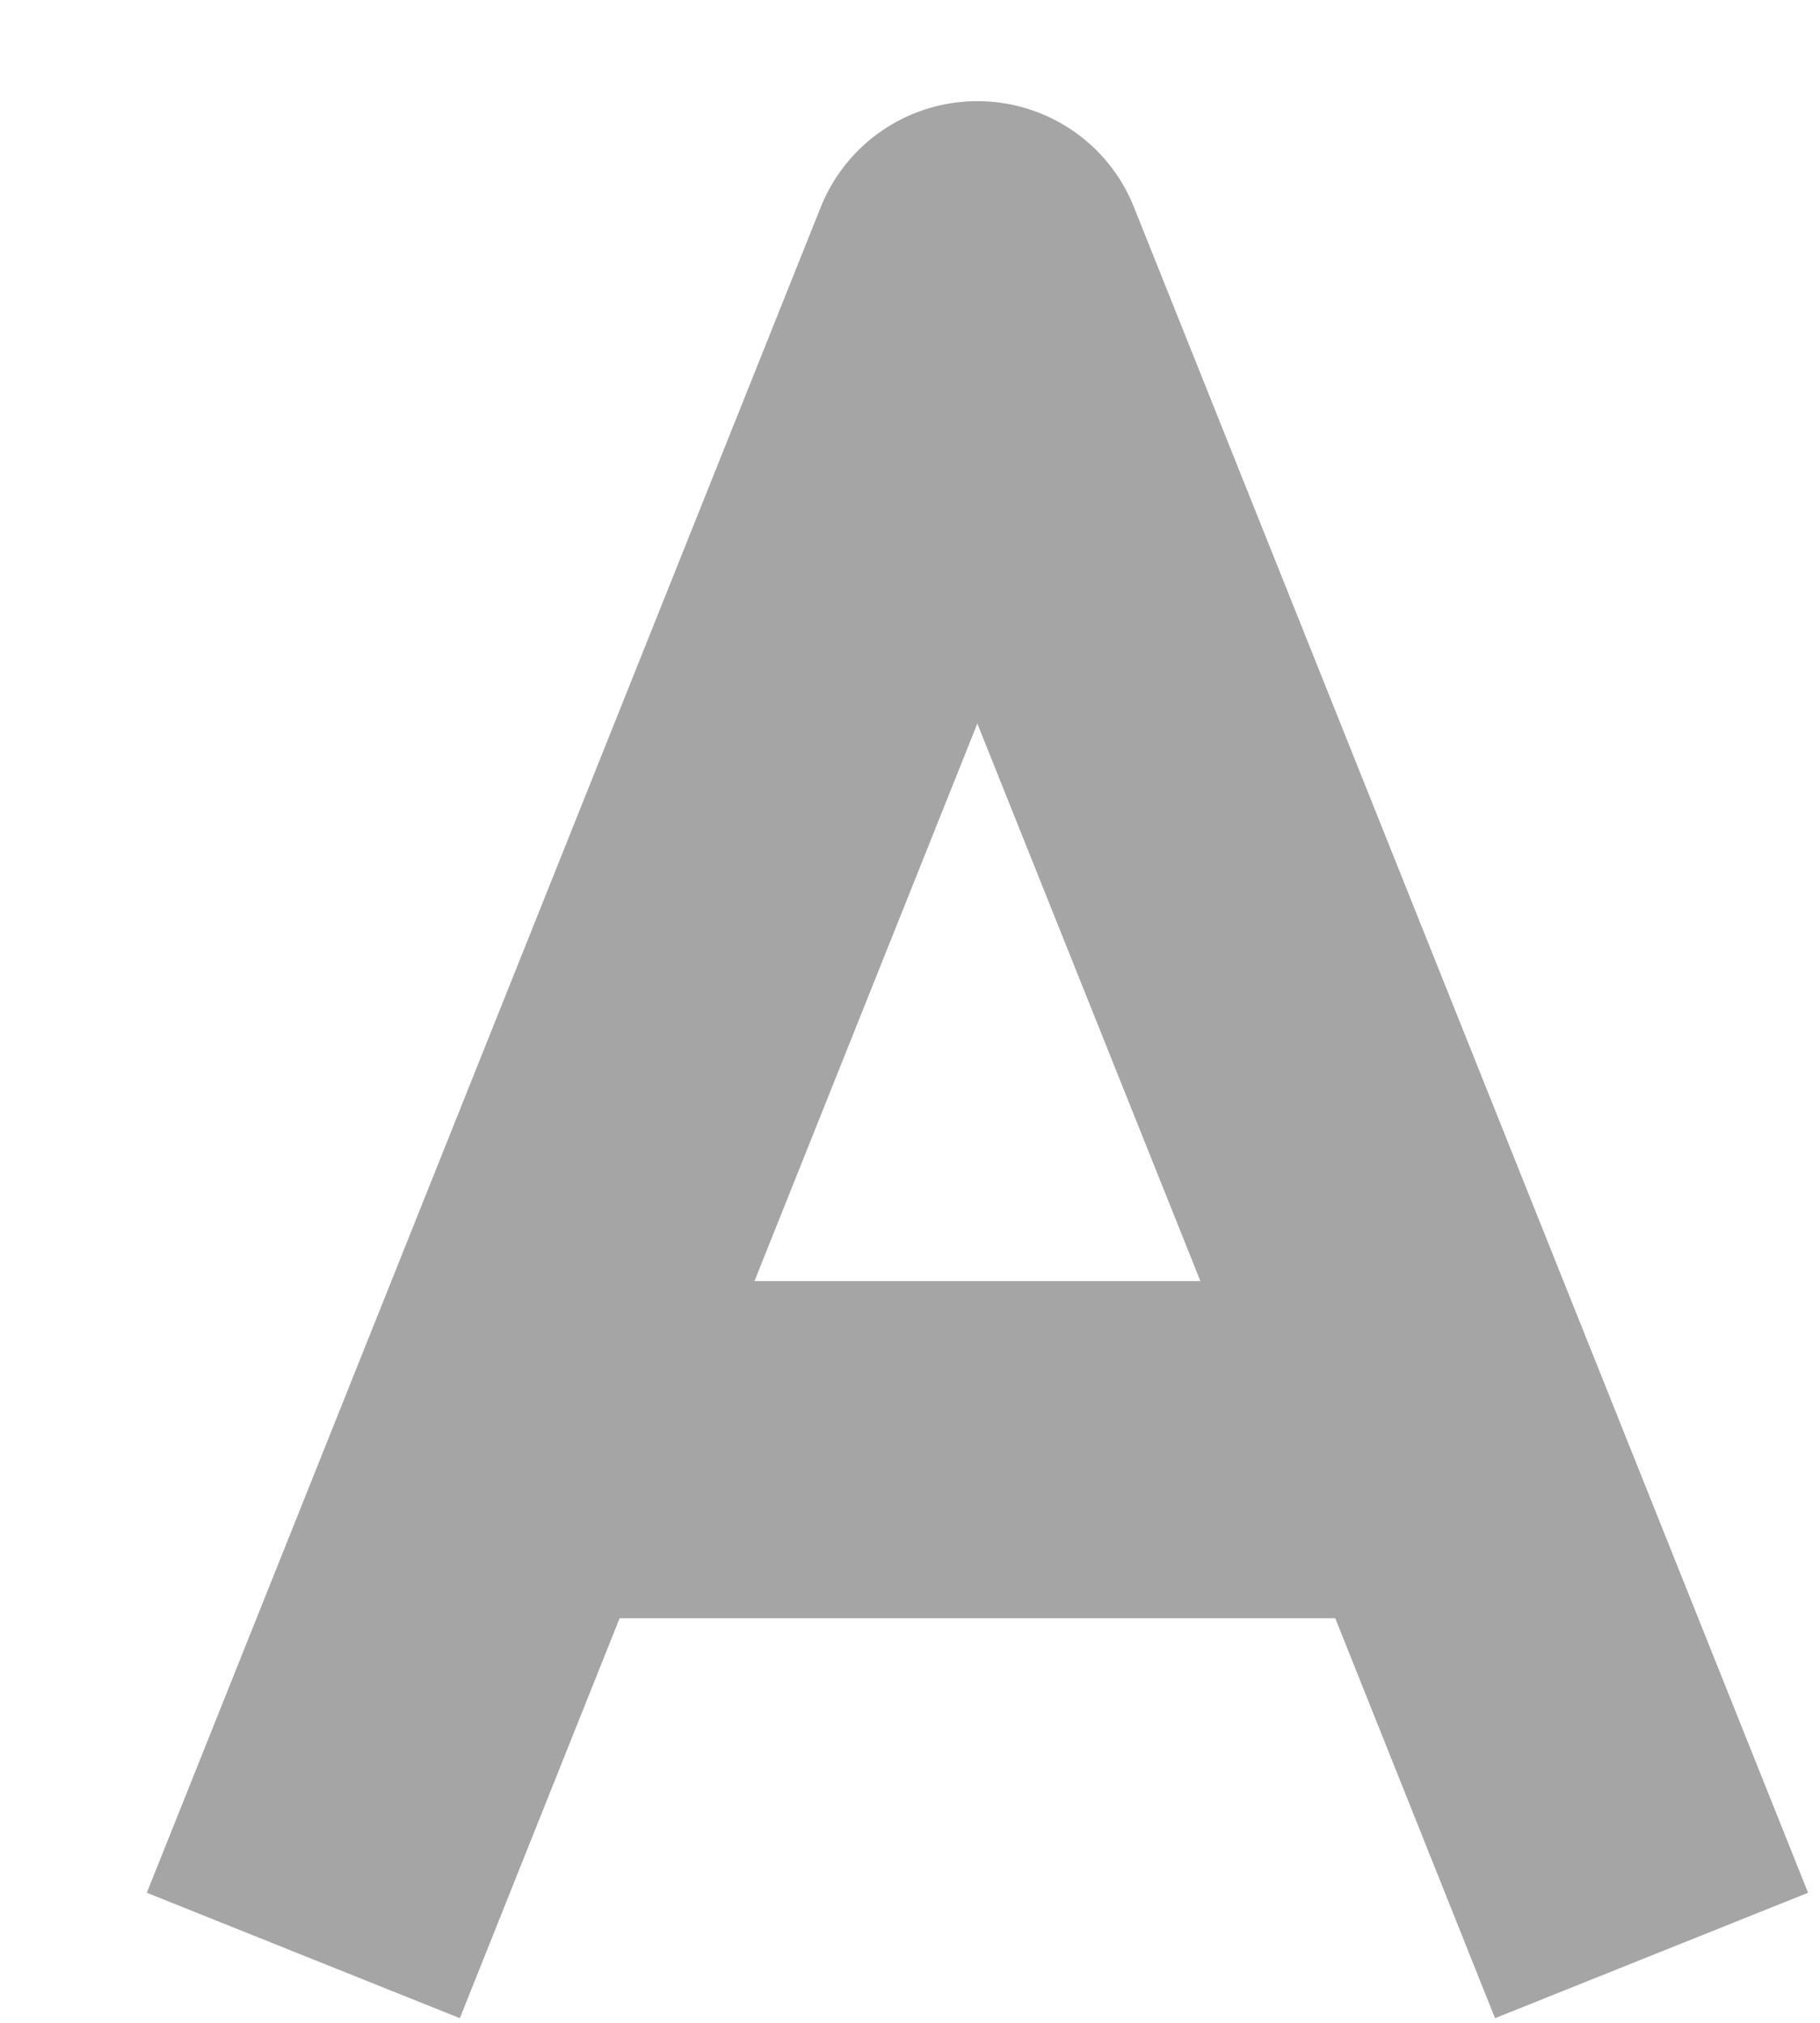 <svg width="9" height="10" viewBox="0 0 9 10" fill="none" xmlns="http://www.w3.org/2000/svg">
<path d="M5.607 1.023C5.481 0.707 5.174 0.5 4.833 0.5C4.492 0.5 4.186 0.707 4.059 1.023L0.726 9.357L2.274 9.977L3.064 8H6.603L7.393 9.977L8.941 9.357L5.607 1.023ZM3.731 6.333L4.833 3.577L5.936 6.333H3.731Z" fill="#A5A5A5"/>
</svg>
